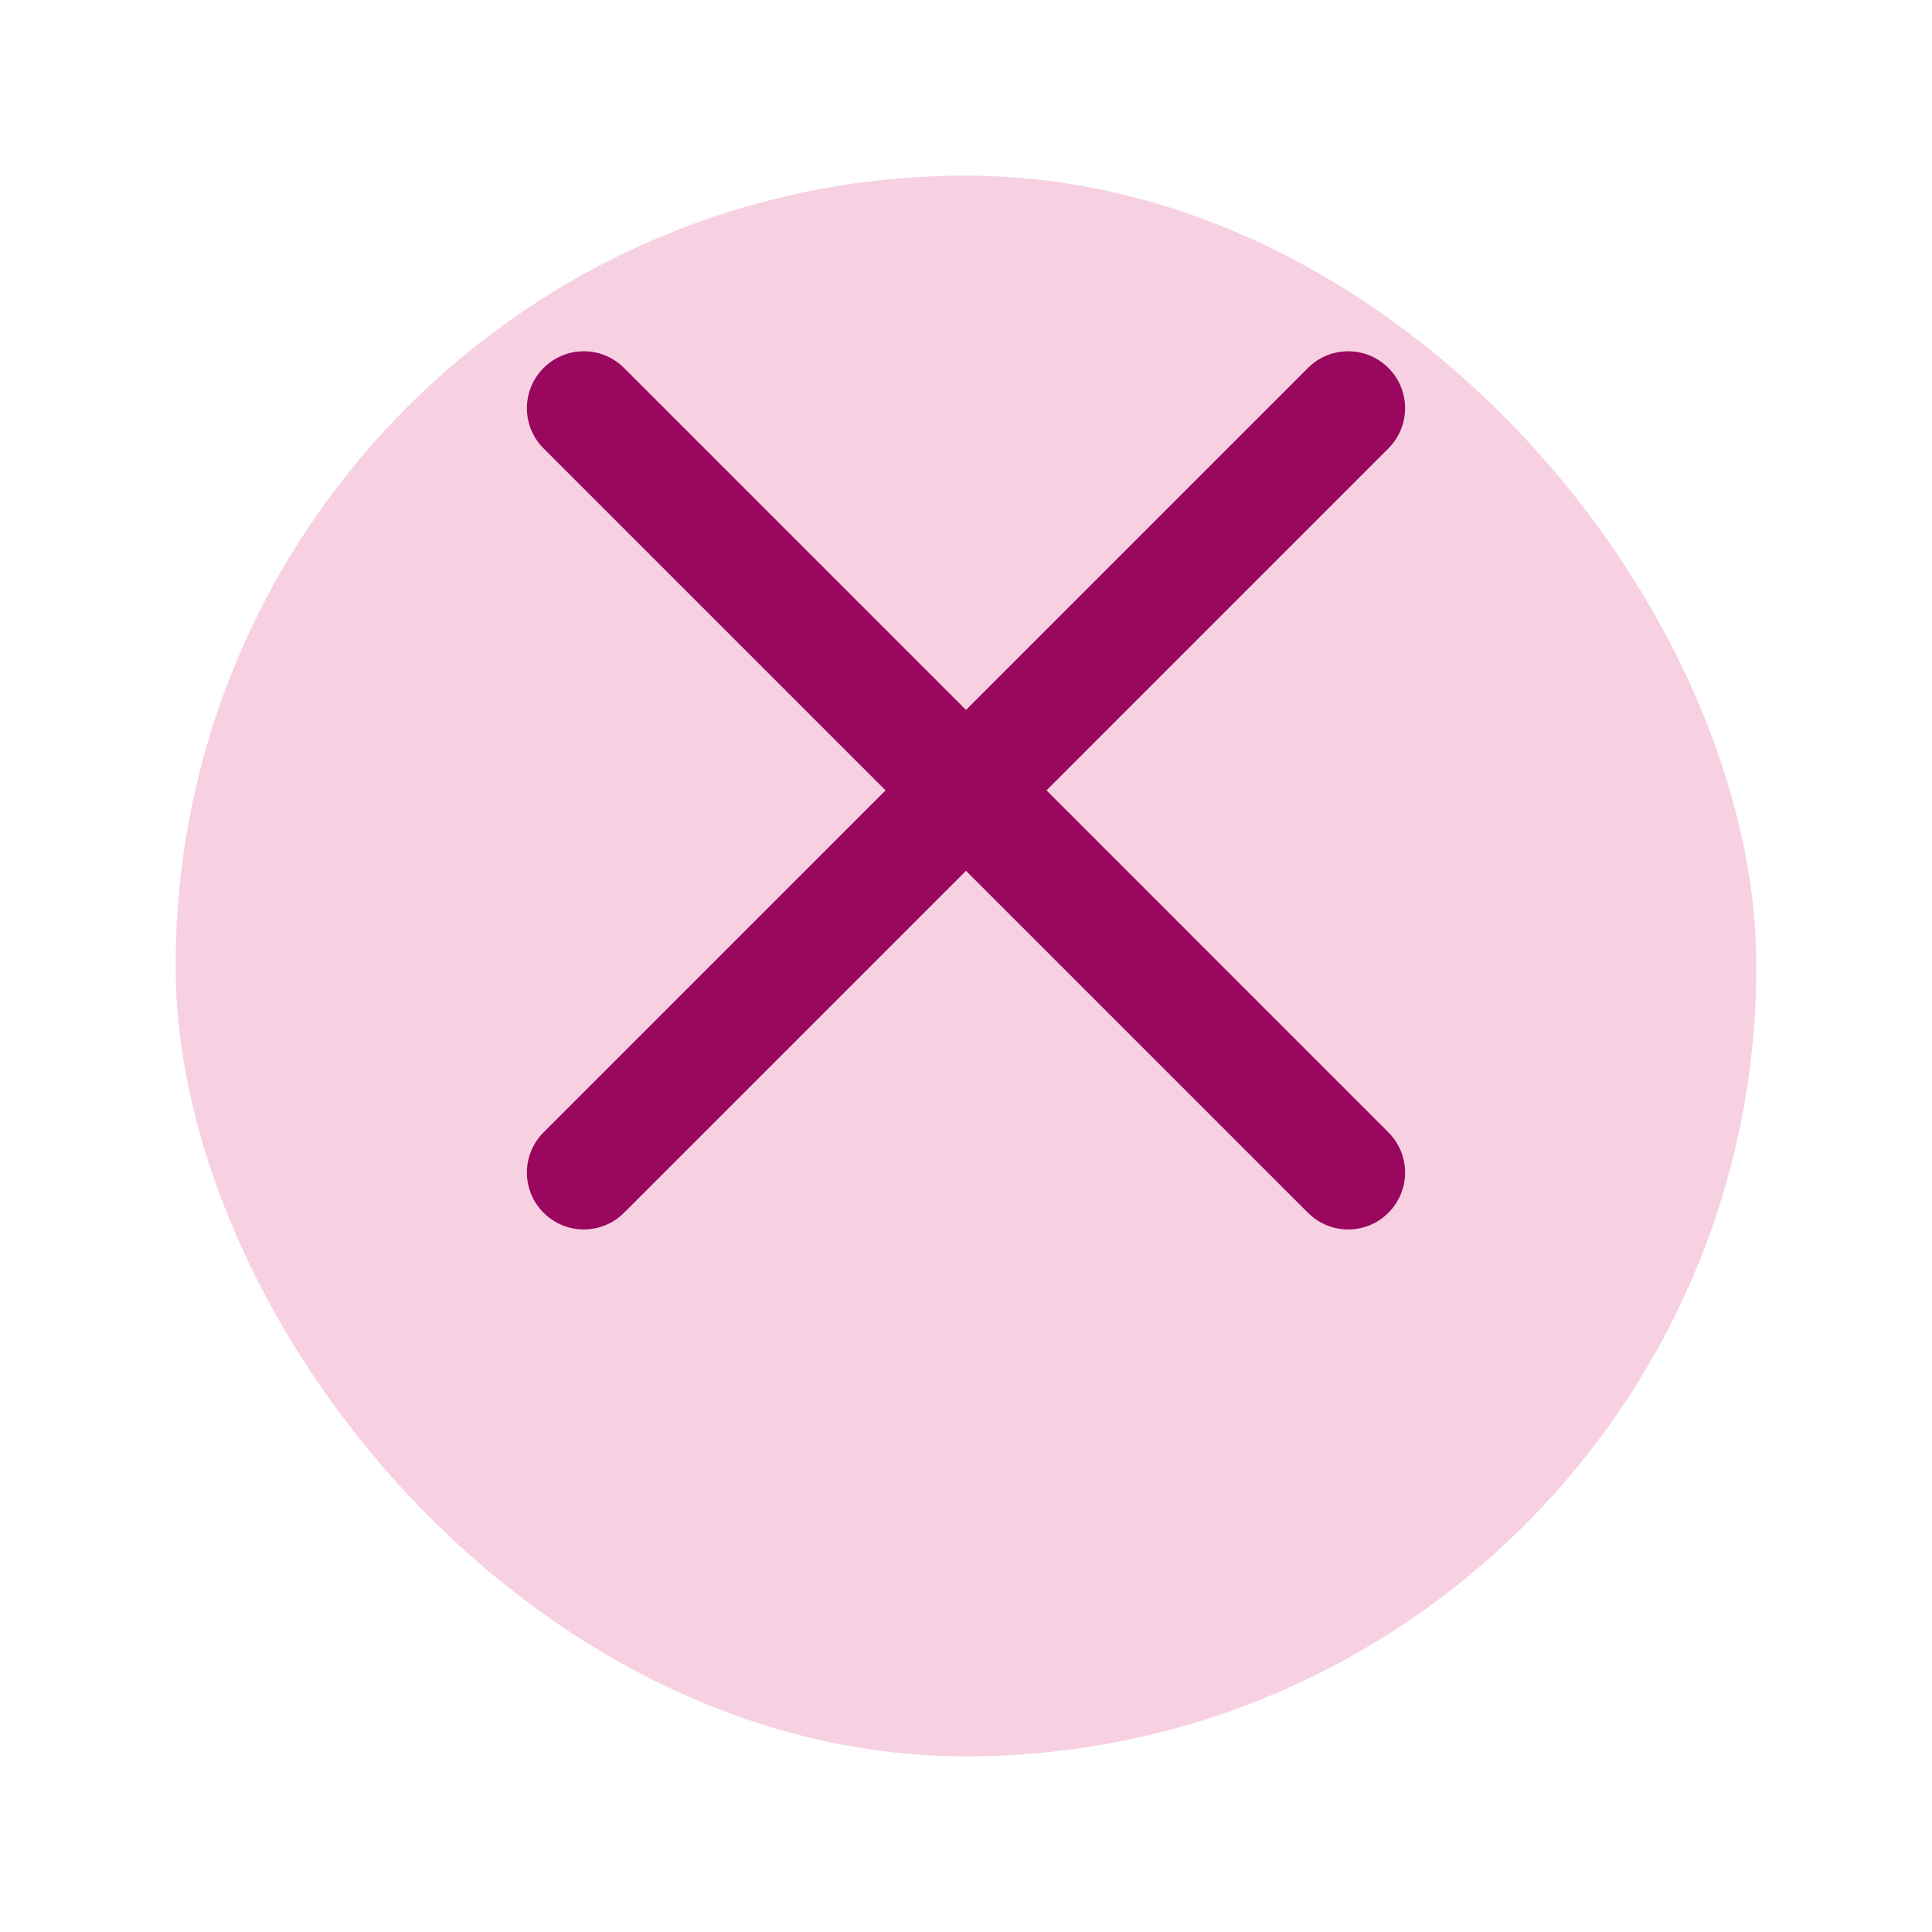 <svg width="44" height="44" viewBox="0 0 44 44" fill="none" xmlns="http://www.w3.org/2000/svg">
<g filter="url(#filter0_d)">
<rect x="4" width="36" height="36" rx="18" fill="#F7D1E1"/>
</g>
<path d="M23.833 18L31.62 10.212C32.127 9.706 32.127 8.887 31.62 8.38C31.114 7.873 30.295 7.873 29.788 8.38L22 16.168L14.212 8.38C13.706 7.873 12.887 7.873 12.38 8.38C11.873 8.887 11.873 9.706 12.38 10.212L20.168 18L12.38 25.788C11.873 26.295 11.873 27.114 12.38 27.62C12.633 27.873 12.964 28 13.296 28C13.628 28 13.96 27.873 14.212 27.62L22 19.832L29.788 27.62C30.041 27.873 30.372 28 30.704 28C31.036 28 31.368 27.873 31.62 27.62C32.127 27.114 32.127 26.295 31.62 25.788L23.833 18Z" fill="#99075F"/>
<defs>
<filter id="filter0_d" x="0" y="0" width="44" height="44" filterUnits="userSpaceOnUse" color-interpolation-filters="sRGB">
<feFlood flood-opacity="0" result="BackgroundImageFix"/>
<feColorMatrix in="SourceAlpha" type="matrix" values="0 0 0 0 0 0 0 0 0 0 0 0 0 0 0 0 0 0 127 0"/>
<feOffset dy="4"/>
<feGaussianBlur stdDeviation="2"/>
<feColorMatrix type="matrix" values="0 0 0 0 0 0 0 0 0 0 0 0 0 0 0 0 0 0 0.23 0"/>
<feBlend mode="normal" in2="BackgroundImageFix" result="effect1_dropShadow"/>
<feBlend mode="normal" in="SourceGraphic" in2="effect1_dropShadow" result="shape"/>
</filter>
</defs>
</svg>
